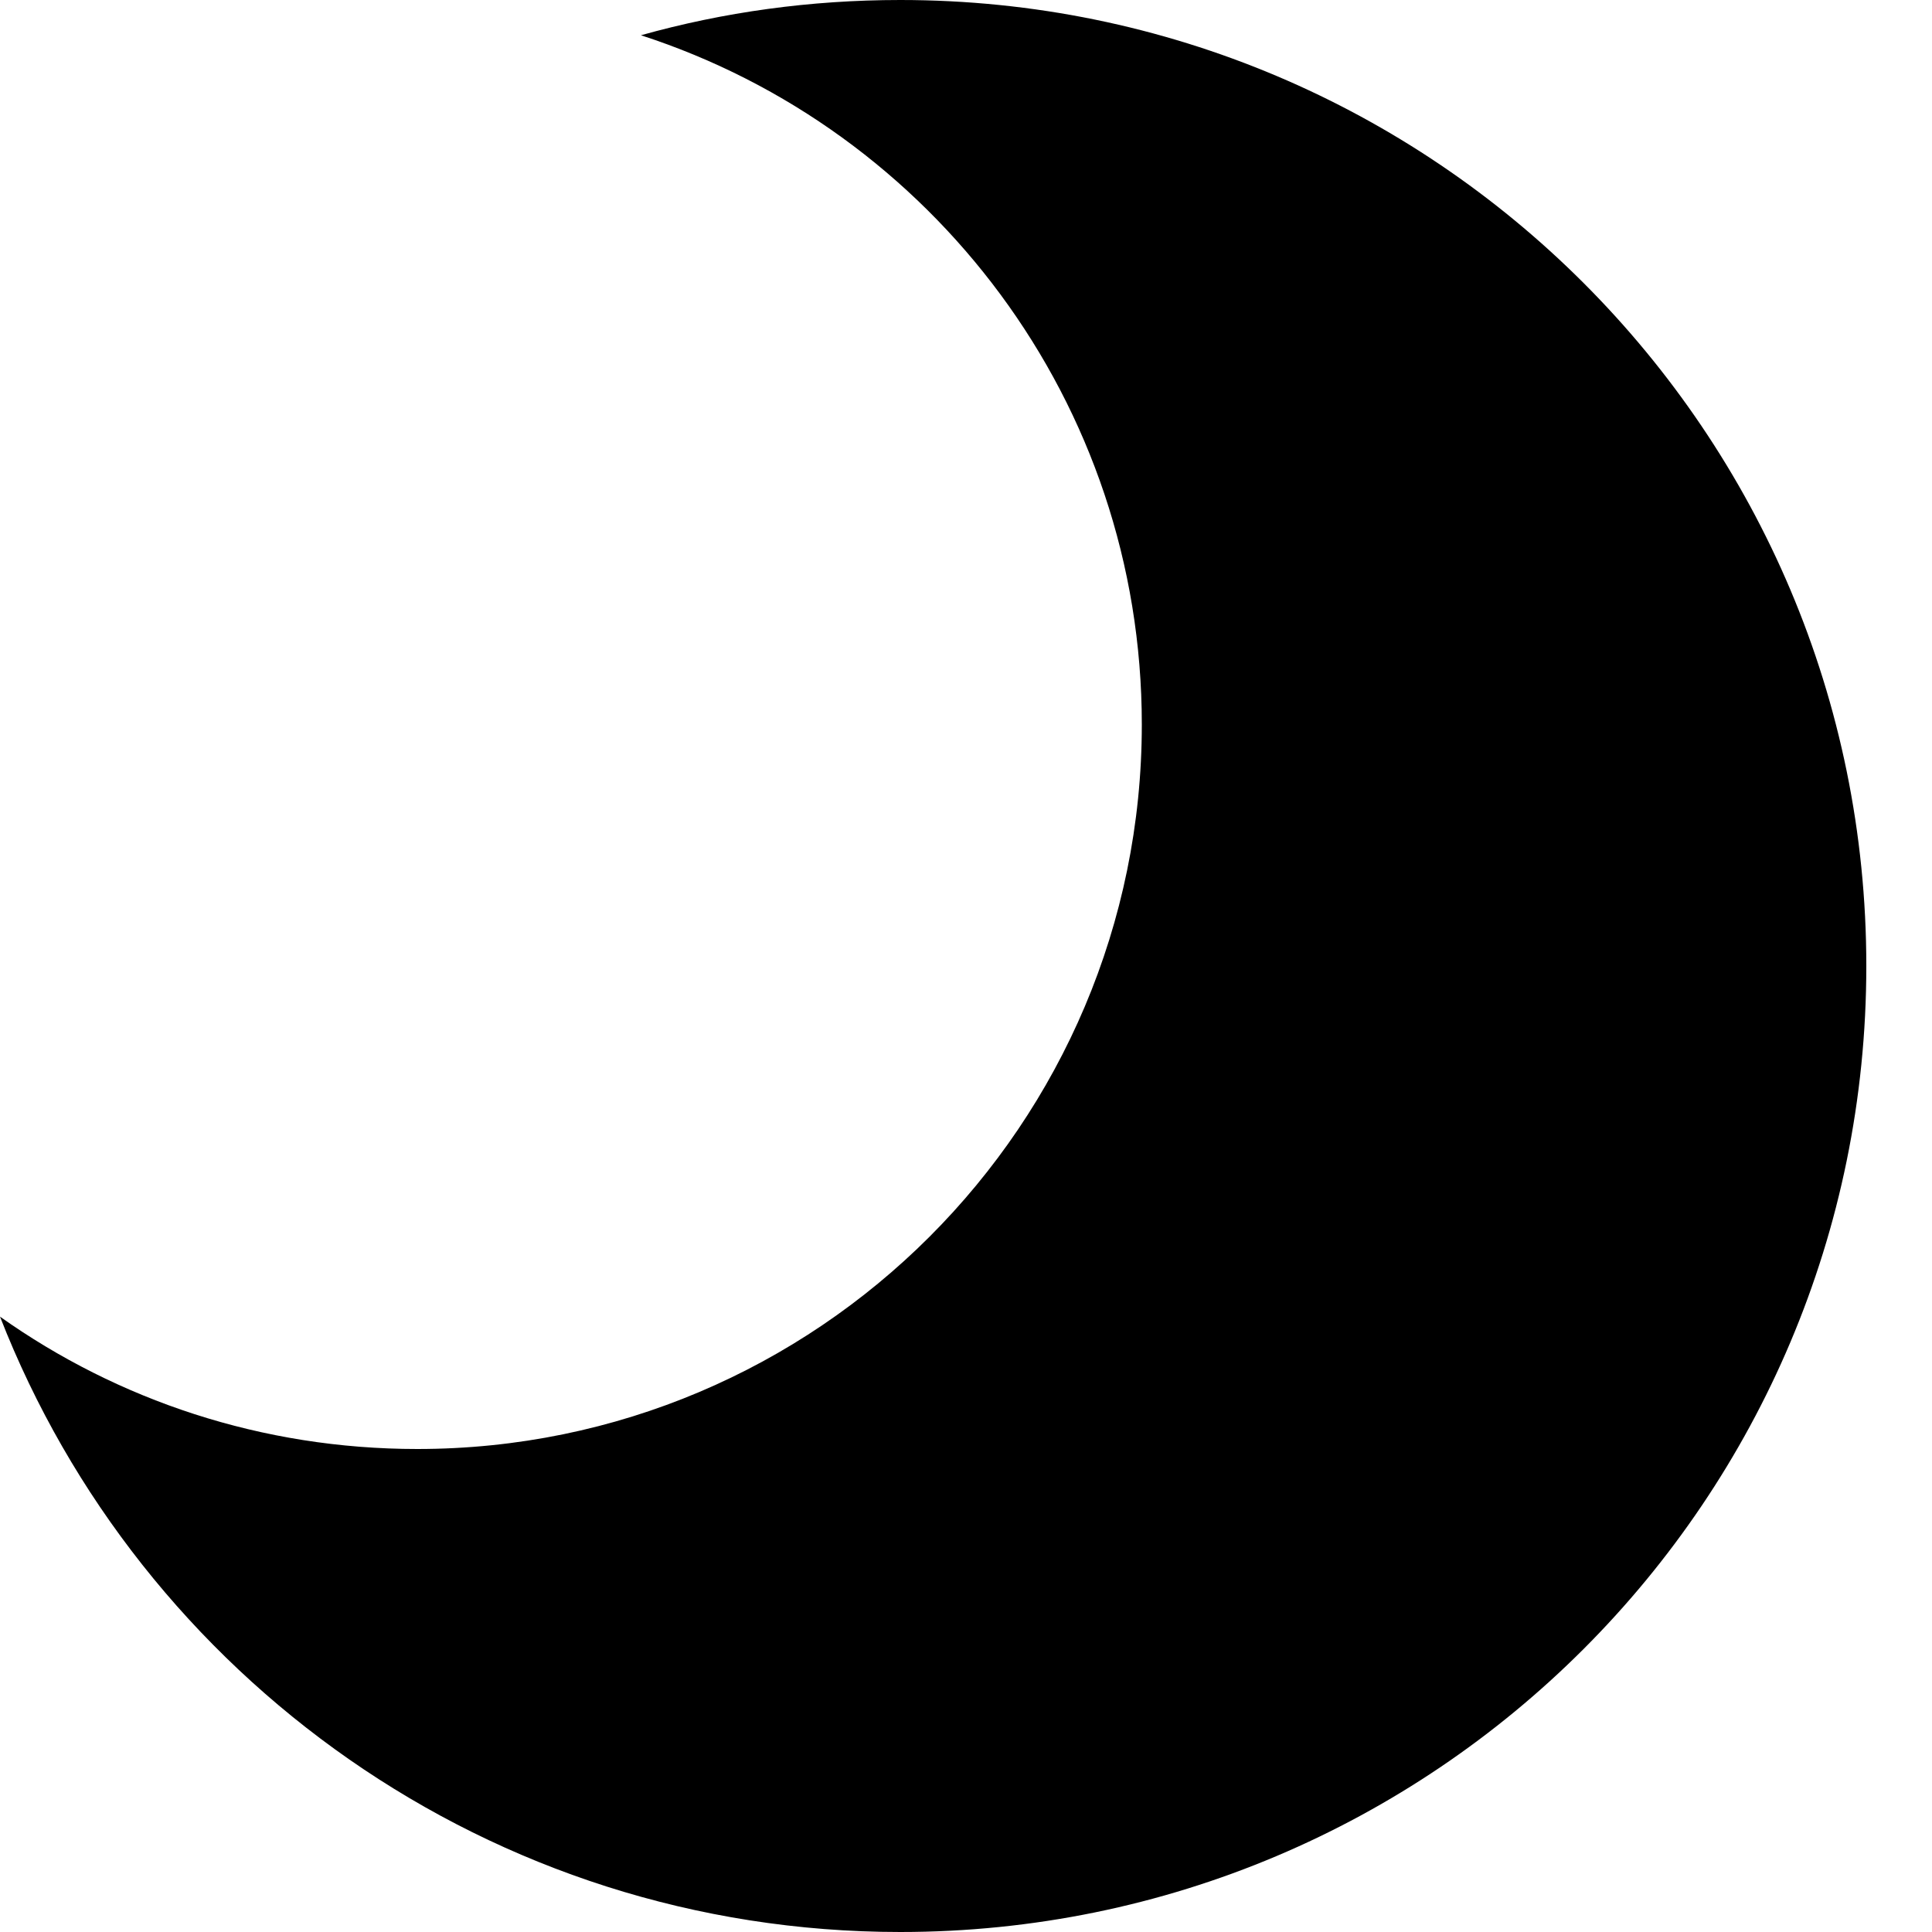<svg width="4" height="4" viewBox="0 0 4 4" fill="none" xmlns="http://www.w3.org/2000/svg">
<path fill-rule="evenodd" clip-rule="evenodd" d="M0.864 3C1.692 3 2.364 2.328 2.364 1.5C2.364 0.833 1.929 0.268 1.327 0.073C1.498 0.025 1.678 0 1.864 0C2.969 0 3.864 0.895 3.864 2C3.864 3.105 2.969 4 1.864 4C1.016 4 0.291 3.472 0 2.726C0.244 2.899 0.542 3 0.864 3Z" fill="black"/>
</svg>
